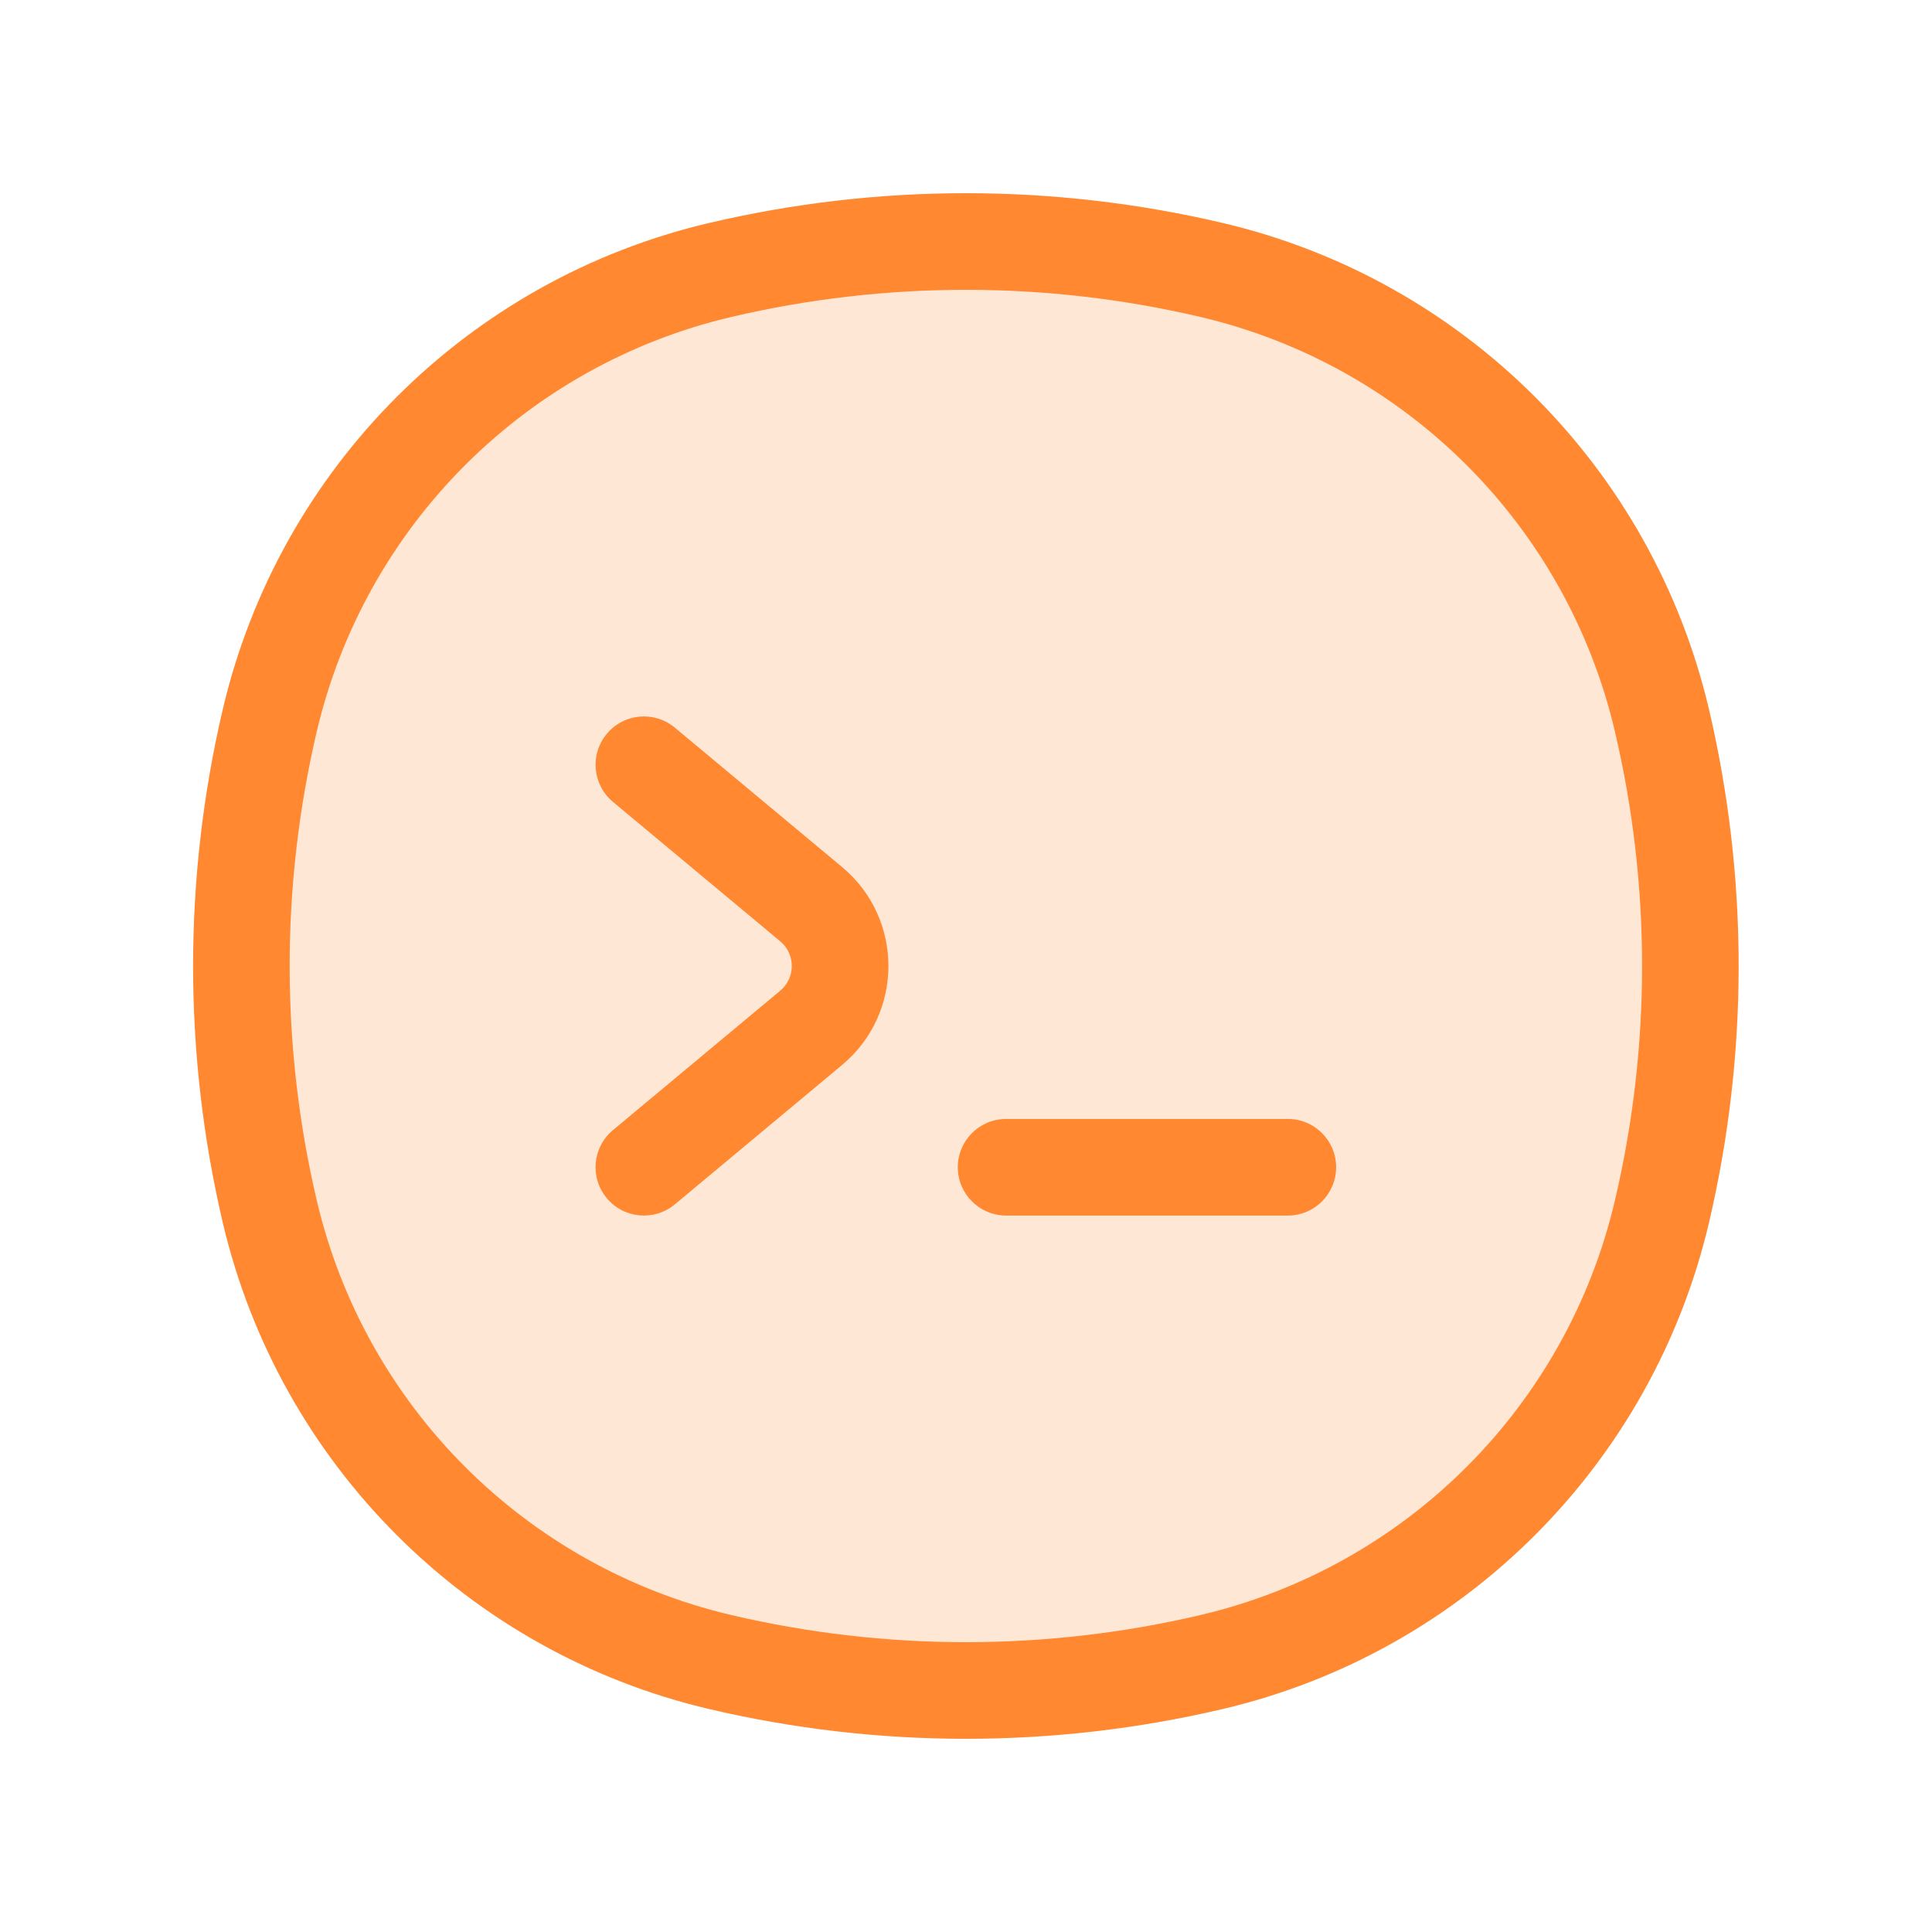 <svg viewBox="0 0 24 24" fill="none" xmlns="http://www.w3.org/2000/svg">
    <path d="M3.353 8.95C4.004 6.173 6.173 4.004 8.95 3.353C10.956 2.882 13.044 2.882 15.05 3.353C17.827 4.004 19.996 6.173 20.647 8.95C21.118 10.956 21.118 13.044 20.647 15.05C19.996 17.827 17.827 19.996 15.05 20.647C13.044 21.118 10.956 21.118 8.95 20.647C6.173 19.996 4.004 17.827 3.353 15.05C2.882 13.044 2.882 10.956 3.353 8.95Z" fill="#FF8831" fill-opacity="0.2"/>
    <path fill-rule="evenodd" clip-rule="evenodd" d="M14.911 3.937C12.995 3.488 11.002 3.488 9.086 3.937C6.53 4.537 4.535 6.532 3.935 9.087C3.486 11.003 3.486 12.997 3.935 14.913C4.535 17.468 6.53 19.463 9.086 20.063C11.002 20.512 12.995 20.512 14.911 20.063C17.467 19.463 19.462 17.468 20.061 14.913C20.511 12.997 20.511 11.003 20.061 9.087C19.462 6.532 17.467 4.537 14.911 3.937ZM8.812 2.769C10.908 2.277 13.089 2.277 15.185 2.769C18.184 3.472 20.526 5.814 21.23 8.813C21.721 10.909 21.721 13.091 21.23 15.187C20.526 18.186 18.184 20.528 15.185 21.231C13.089 21.723 10.908 21.723 8.812 21.231C5.813 20.528 3.471 18.186 2.767 15.187C2.276 13.091 2.276 10.909 2.767 8.813C3.471 5.814 5.813 3.472 8.812 2.769Z" fill="#FF8831"/>
    <path fill-rule="evenodd" clip-rule="evenodd" d="M7.538 9.116C7.75 8.861 8.128 8.827 8.383 9.039L10.461 10.771C11.228 11.411 11.228 12.589 10.461 13.229L8.383 14.961C8.128 15.173 7.75 15.139 7.538 14.884C7.325 14.63 7.36 14.251 7.614 14.039L9.692 12.307C9.884 12.147 9.884 11.853 9.692 11.693L7.614 9.961C7.36 9.749 7.325 9.37 7.538 9.116Z" fill="#FF8831"/>
    <path fill-rule="evenodd" clip-rule="evenodd" d="M11.898 14.5C11.898 14.169 12.167 13.9 12.498 13.9H15.998C16.33 13.9 16.598 14.169 16.598 14.5C16.598 14.831 16.33 15.1 15.998 15.1H12.498C12.167 15.1 11.898 14.831 11.898 14.5Z" fill="#FF8831"/>
</svg>
